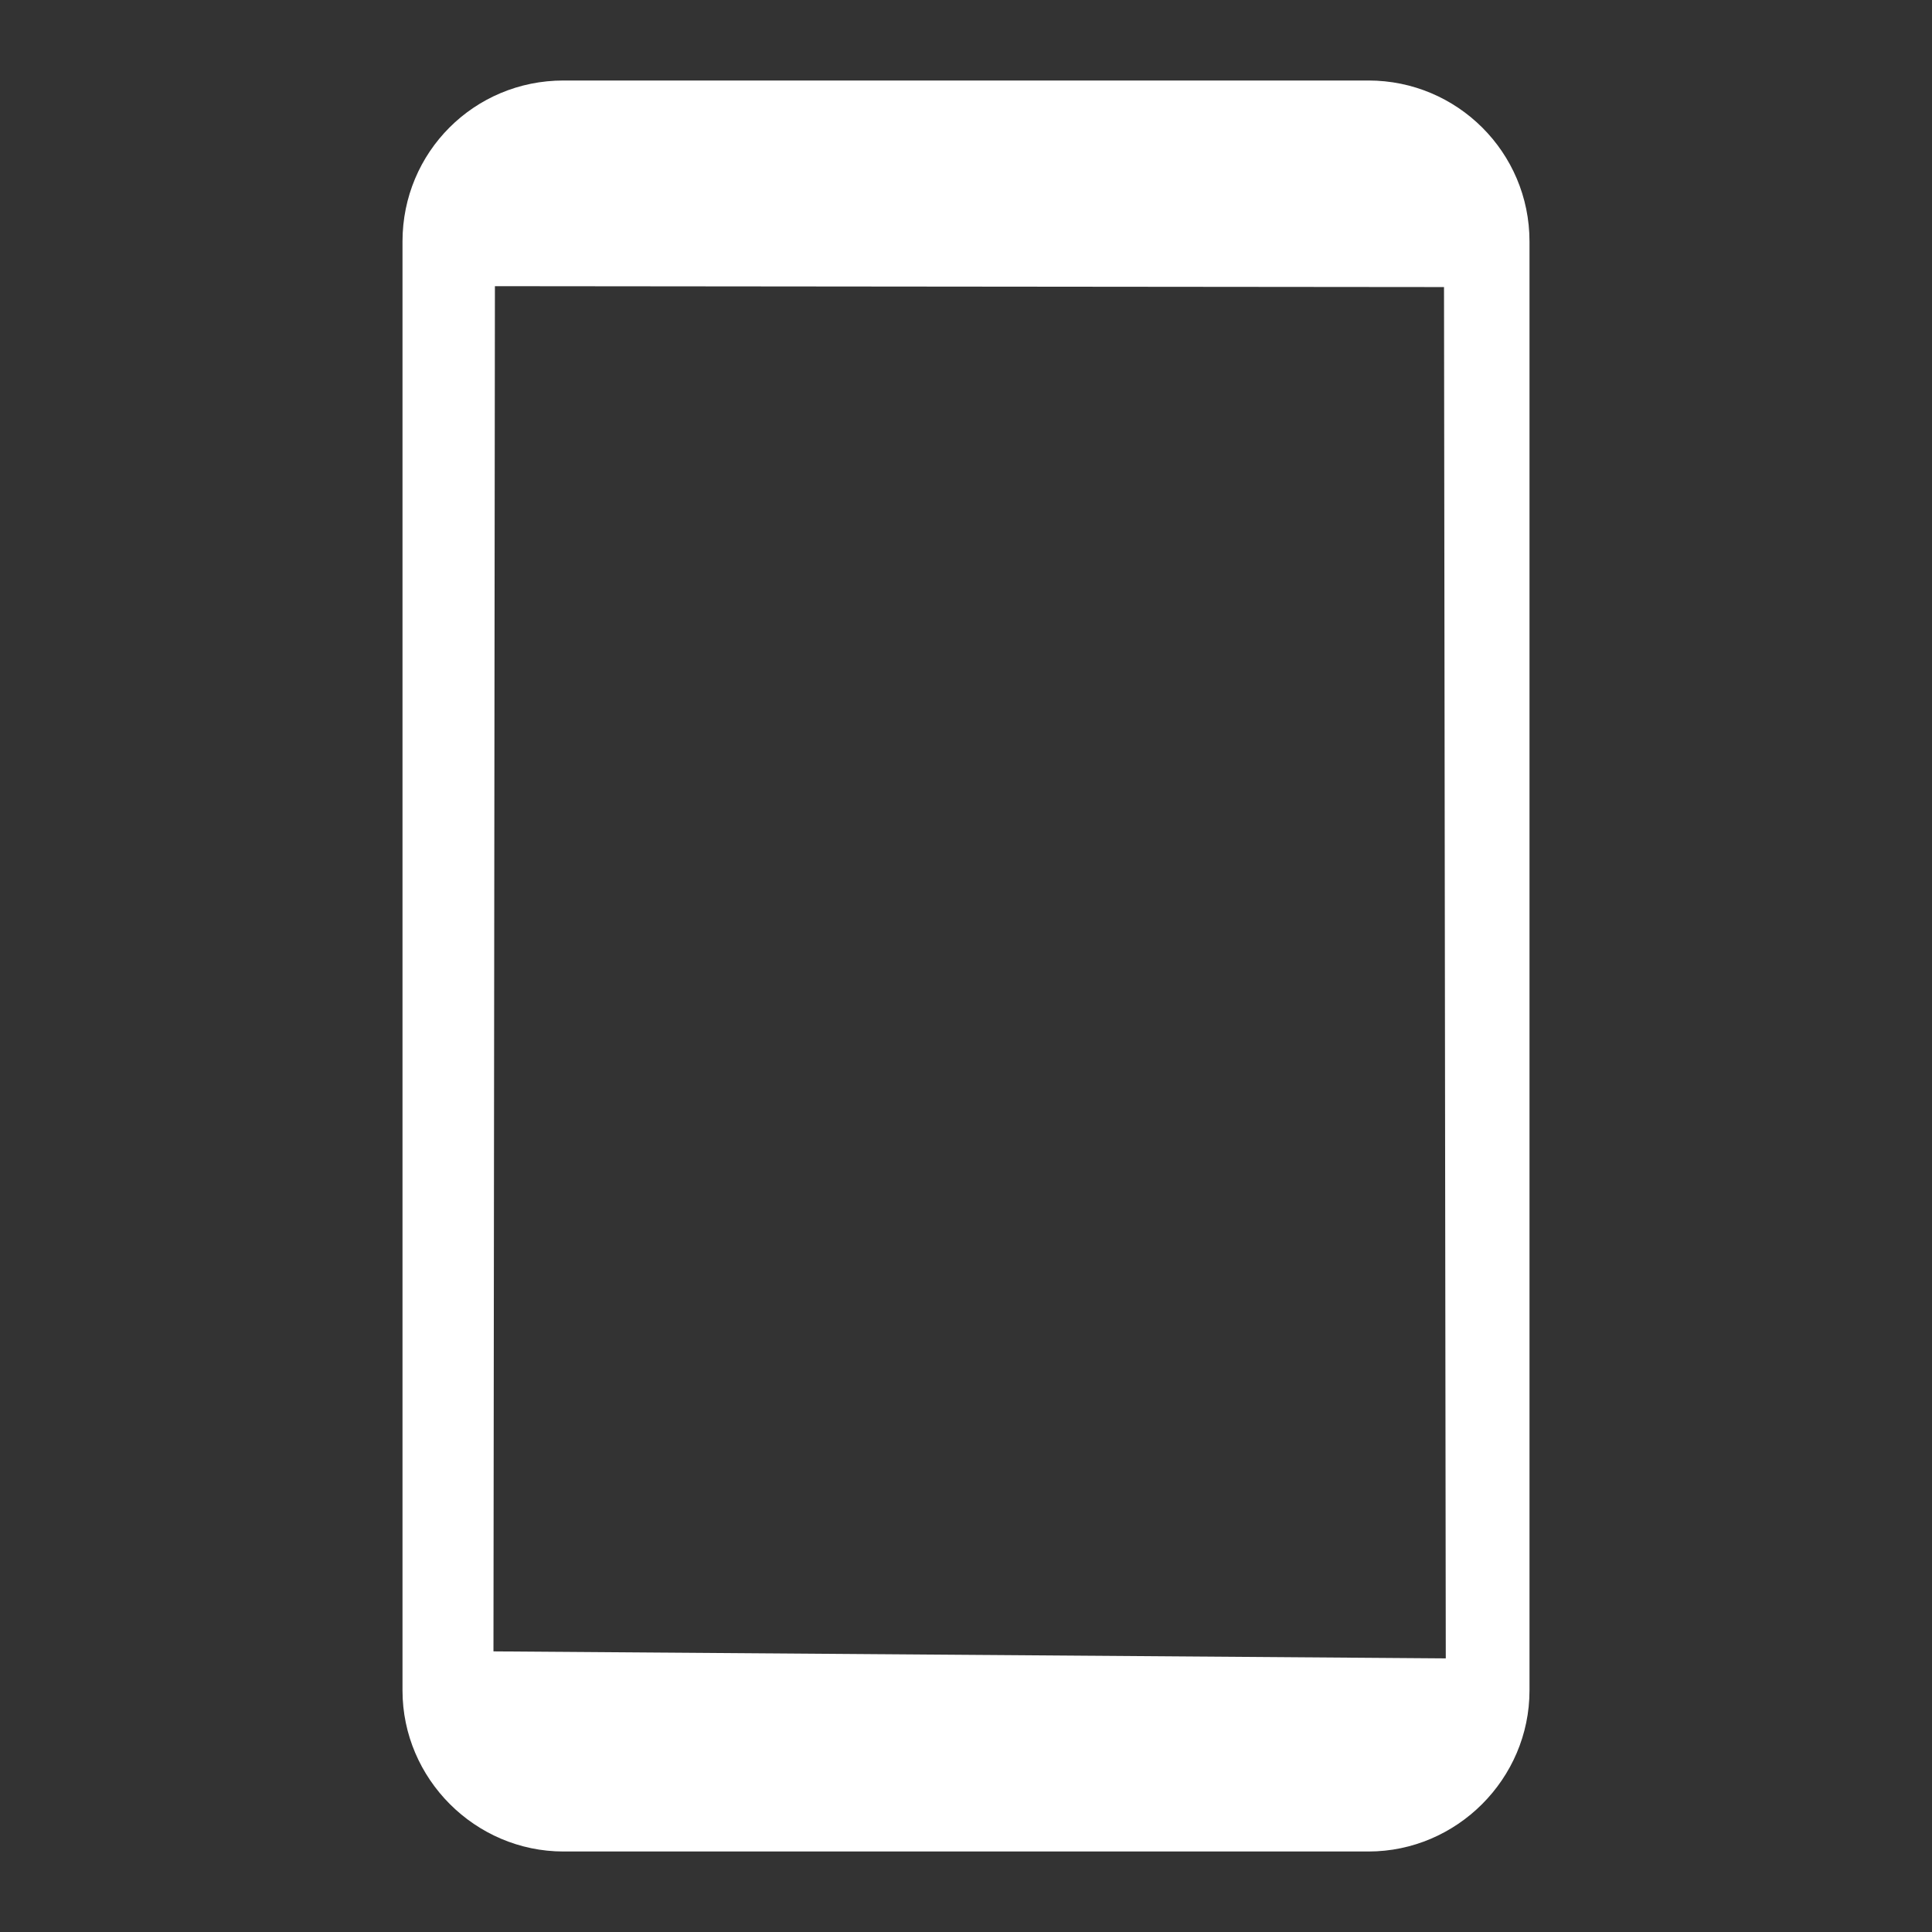 <?xml version="1.0" encoding="UTF-8" standalone="no"?><!DOCTYPE svg PUBLIC "-//W3C//DTD SVG 1.1//EN" "http://www.w3.org/Graphics/SVG/1.1/DTD/svg11.dtd"><svg width="100%" height="100%" viewBox="0 0 24 24" version="1.1" xmlns="http://www.w3.org/2000/svg" xmlns:xlink="http://www.w3.org/1999/xlink" xml:space="preserve" style="fill-rule:evenodd;clip-rule:evenodd;stroke-linejoin:round;stroke-miterlimit:1.414;"><rect x="0" y="0" width="24" height="24" fill="#333333" stroke="none"/><path d="M17.96,20.601l-11.83,-0.087l0.018,-16.959l11.79,0.011M17,1l-10,0c-1.11,0 -2,0.89 -2,2l0,18c0,1.097 0.903,2 2,2l10,0c1.097,0 2,-0.903 2,-2l0,-18c0,-1.11 -0.9,-2 -2,-2Z" style="fill:#fff;fill-rule:nonzero;"/></svg>